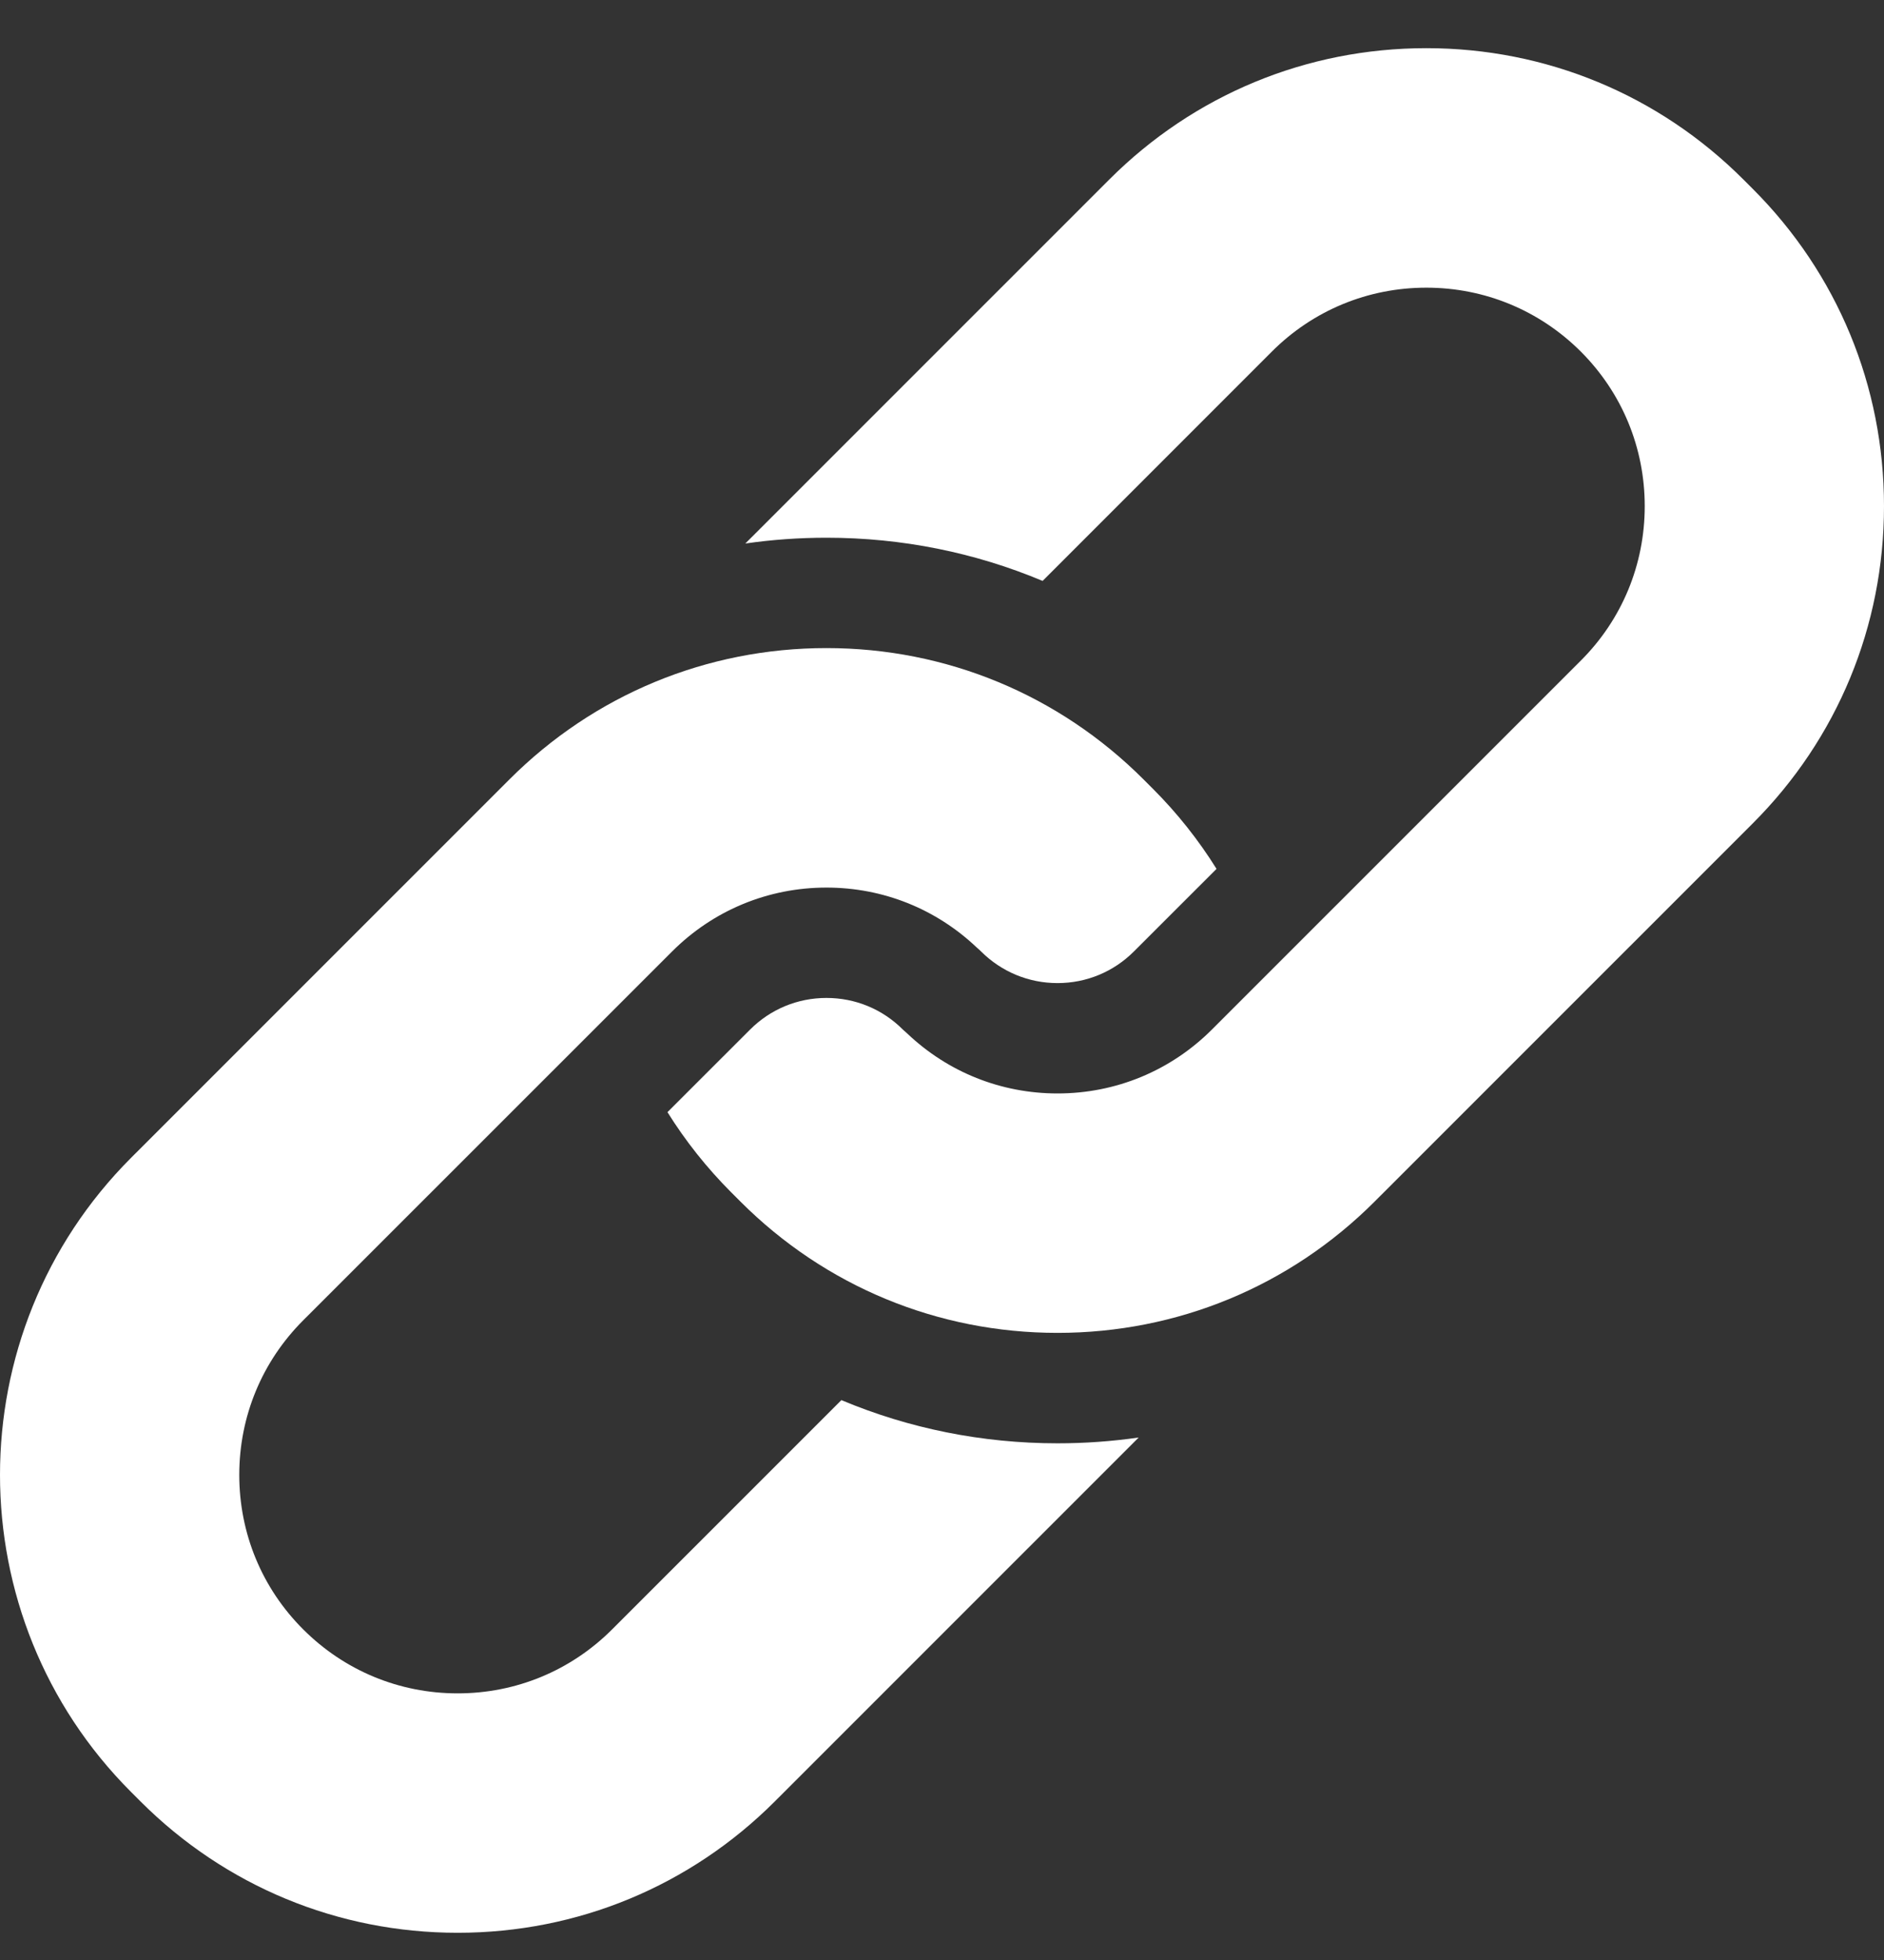 <svg width="25" height="26" viewBox="0 0 25 26" fill="none" xmlns="http://www.w3.org/2000/svg">
<rect x="0" y="0" width="25" height="26" fill="#333333" stroke="none"/>
<path d="M6.759 10.34L1.74 15.358C-0.58 17.678 -0.58 21.452 1.74 23.772L1.865 23.897C2.989 25.02 4.484 25.639 6.073 25.639C7.663 25.639 9.157 25.02 10.281 23.897L15.11 19.069C14.756 19.12 14.397 19.146 14.033 19.146C13.032 19.146 12.061 18.949 11.165 18.573L8.123 21.614C7.575 22.162 6.847 22.463 6.073 22.463C5.299 22.463 4.571 22.162 4.023 21.614C3.476 21.068 3.175 20.34 3.175 19.565C3.175 18.79 3.476 18.062 4.023 17.515L8.917 12.623C9.465 12.075 10.193 11.774 10.967 11.774C11.716 11.774 12.421 12.056 12.962 12.57C12.981 12.586 13 12.603 13.018 12.621C13.29 12.892 13.65 13.041 14.033 13.041C14.416 13.041 14.776 12.892 15.047 12.621L16.143 11.526C15.904 11.143 15.622 10.787 15.3 10.465L15.175 10.34C14.051 9.216 12.556 8.597 10.967 8.597C9.378 8.597 7.883 9.216 6.759 10.34Z" fill="white"/>
<path d="M23.26 10.921C24.382 9.799 25 8.305 25 6.714C25 5.123 24.382 3.629 23.26 2.507L23.135 2.382C22.011 1.258 20.516 0.639 18.927 0.639C17.337 0.639 15.843 1.258 14.719 2.382L9.89 7.21C10.243 7.159 10.603 7.133 10.967 7.133C11.968 7.133 12.939 7.33 13.835 7.706L16.877 4.664C17.424 4.117 18.152 3.816 18.927 3.816C19.701 3.816 20.429 4.117 20.977 4.664C21.524 5.211 21.825 5.939 21.825 6.714C21.825 7.489 21.524 8.217 20.977 8.763L16.083 13.656C15.535 14.204 14.807 14.505 14.033 14.505C13.284 14.505 12.579 14.223 12.038 13.709C12.019 13.693 12 13.676 11.981 13.658C11.711 13.387 11.35 13.238 10.967 13.238C10.584 13.238 10.224 13.387 9.953 13.658L8.857 14.753C9.096 15.136 9.378 15.491 9.7 15.814L9.825 15.939C10.949 17.063 12.443 17.681 14.033 17.681C15.622 17.681 17.117 17.063 18.241 15.939L23.26 10.921Z" fill="white"/>
</svg>

